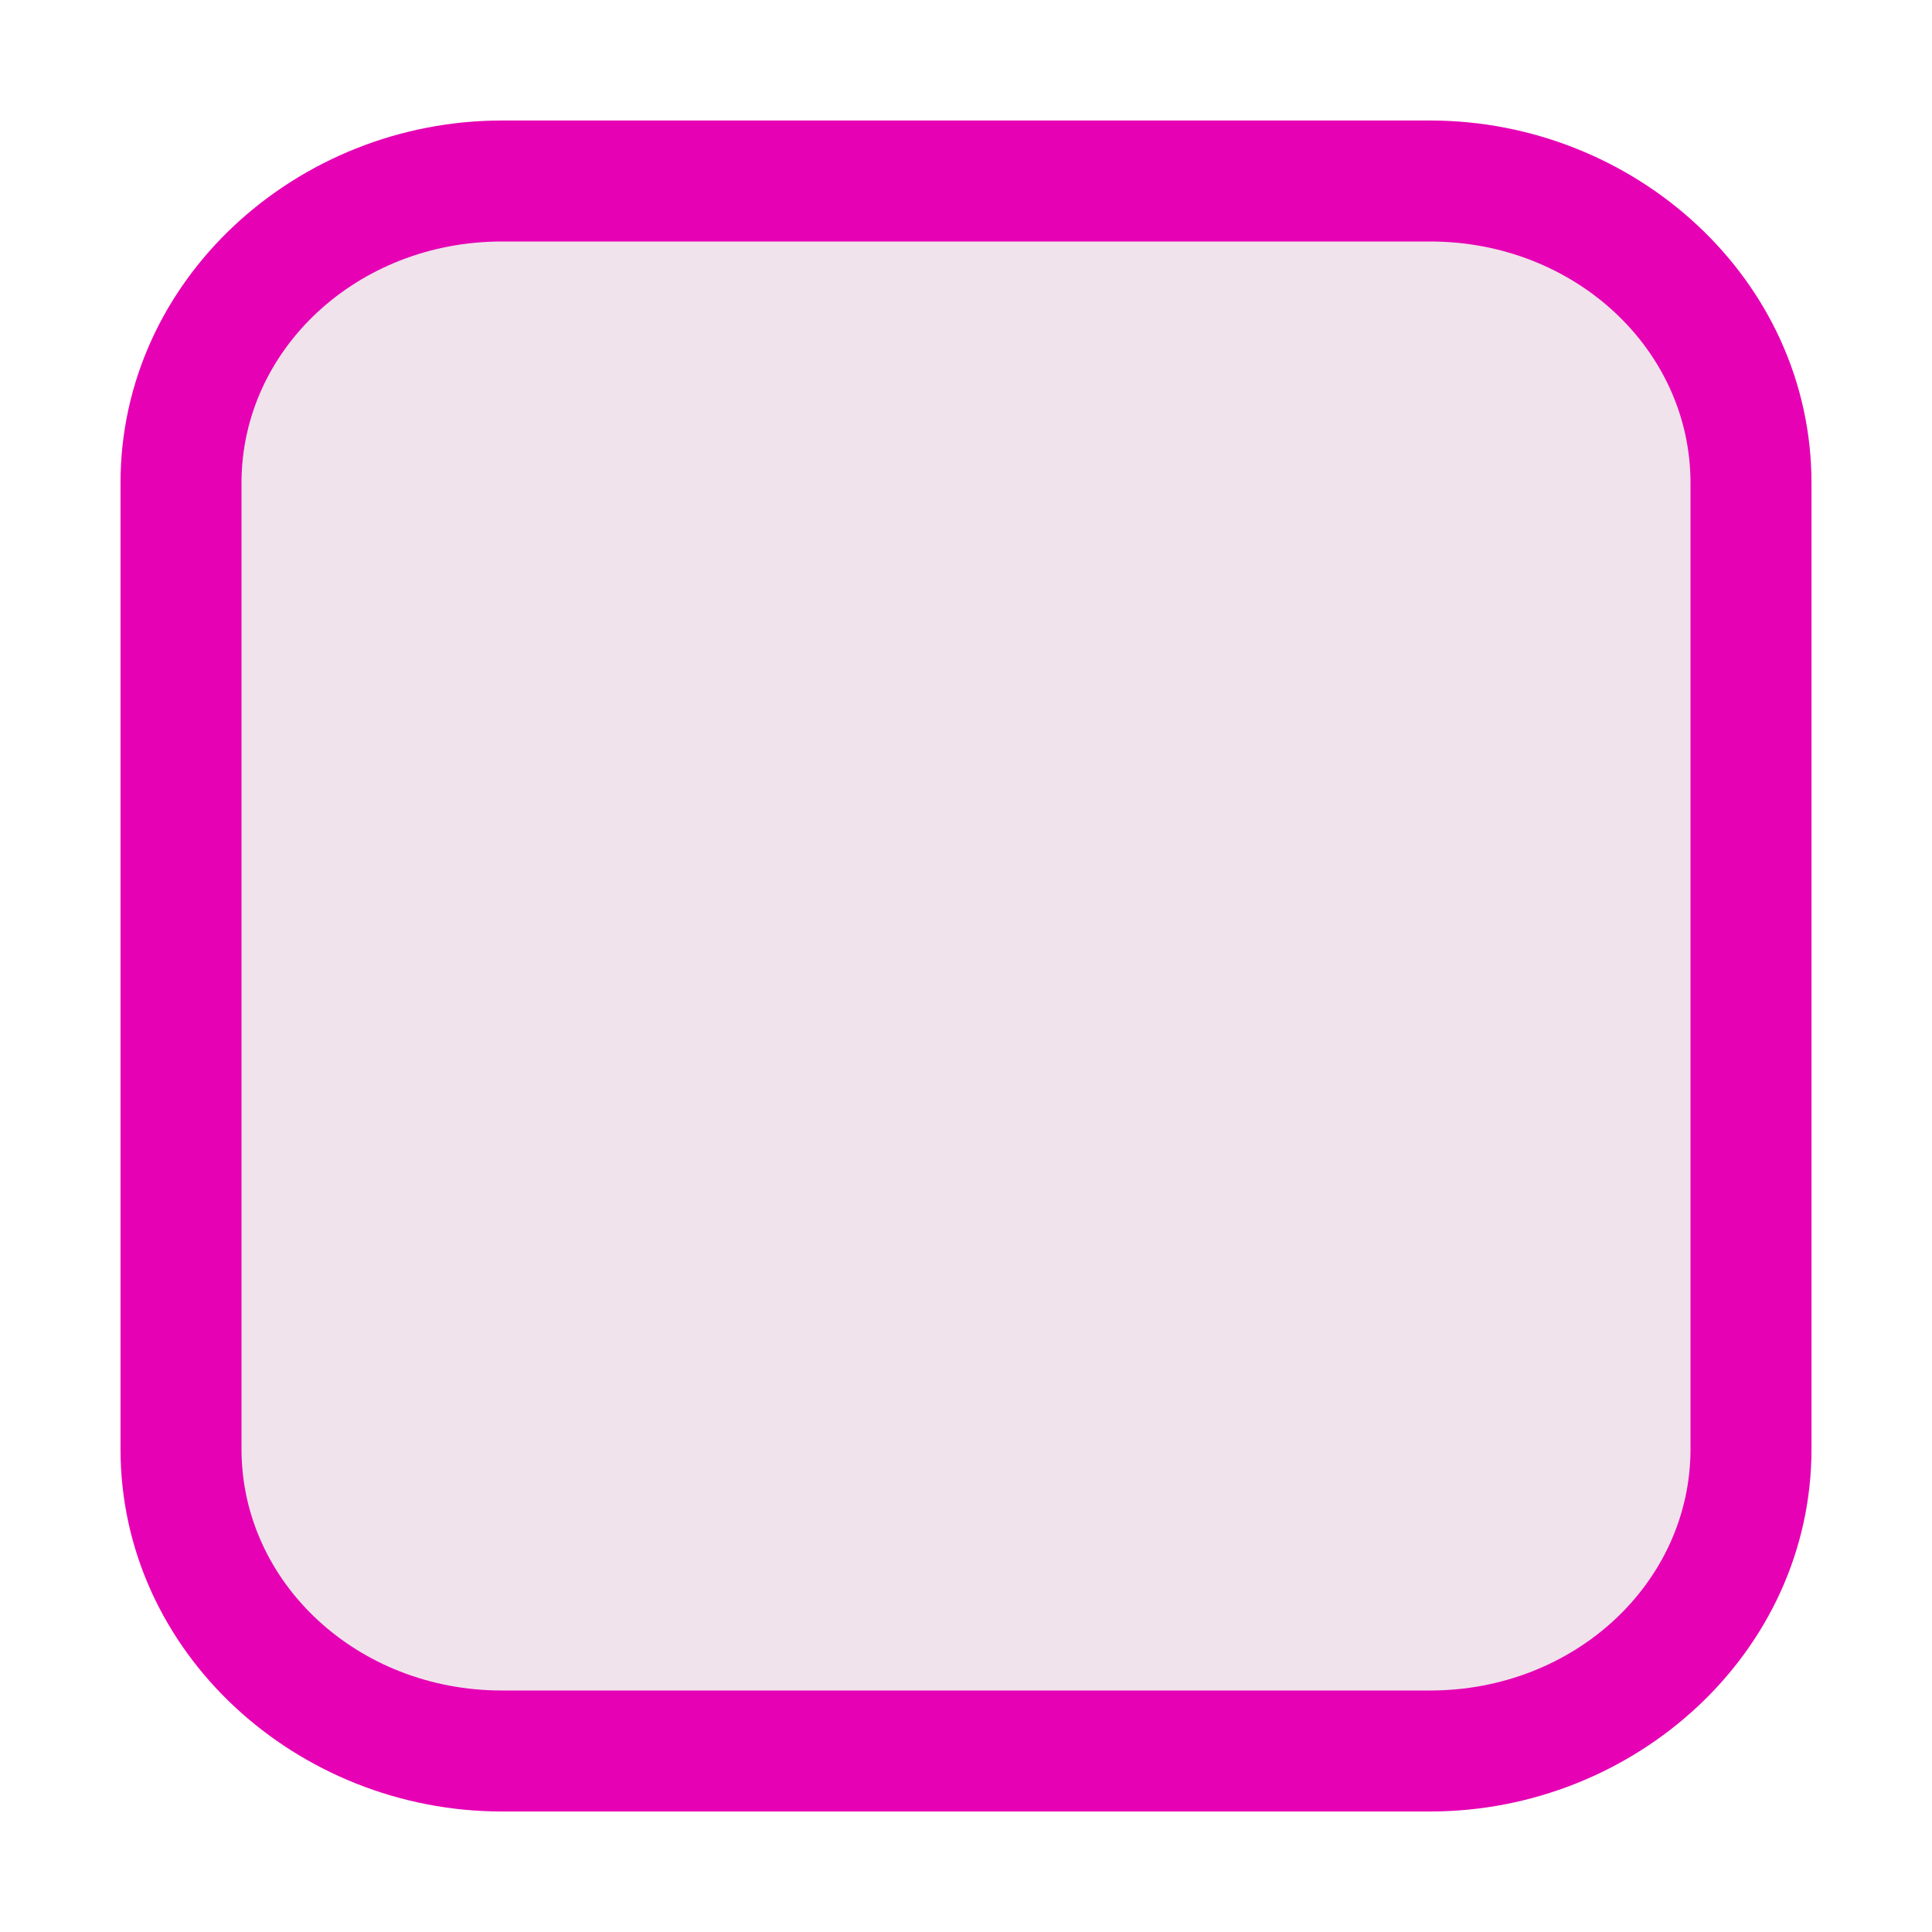 <?xml version="1.0" encoding="UTF-8"?>
<svg xmlns="http://www.w3.org/2000/svg" xmlns:xlink="http://www.w3.org/1999/xlink" width="32px" height="32px" viewBox="0 0 32 32" version="1.1">
<g id="surface1">
<path style=" stroke:none;fill-rule:nonzero;fill:rgb(90.196%,0.784%,70.588%);fill-opacity:1;" d="M 8.312 1.996 C 4.926 1.996 1.996 4.625 1.996 8 L 1.996 24 C 1.996 27.375 4.926 30.004 8.312 30.004 L 23.688 30.004 C 27.074 30.004 30.004 27.375 30.004 24 L 30.004 8 C 30.004 4.625 27.074 1.996 23.688 1.996 Z M 8.312 1.996 "/>
<path style=" stroke:none;fill-rule:nonzero;fill:rgb(94.118%,89.02%,92.549%);fill-opacity:1;" d="M 8.312 4 C 5.922 4 4 5.785 4 8 L 4 24 C 4 26.215 5.922 28 8.312 28 L 23.688 28 C 26.078 28 28 26.215 28 24 L 28 8 C 28 5.785 26.078 4 23.688 4 Z M 8.312 4 "/>
</g>
</svg>
